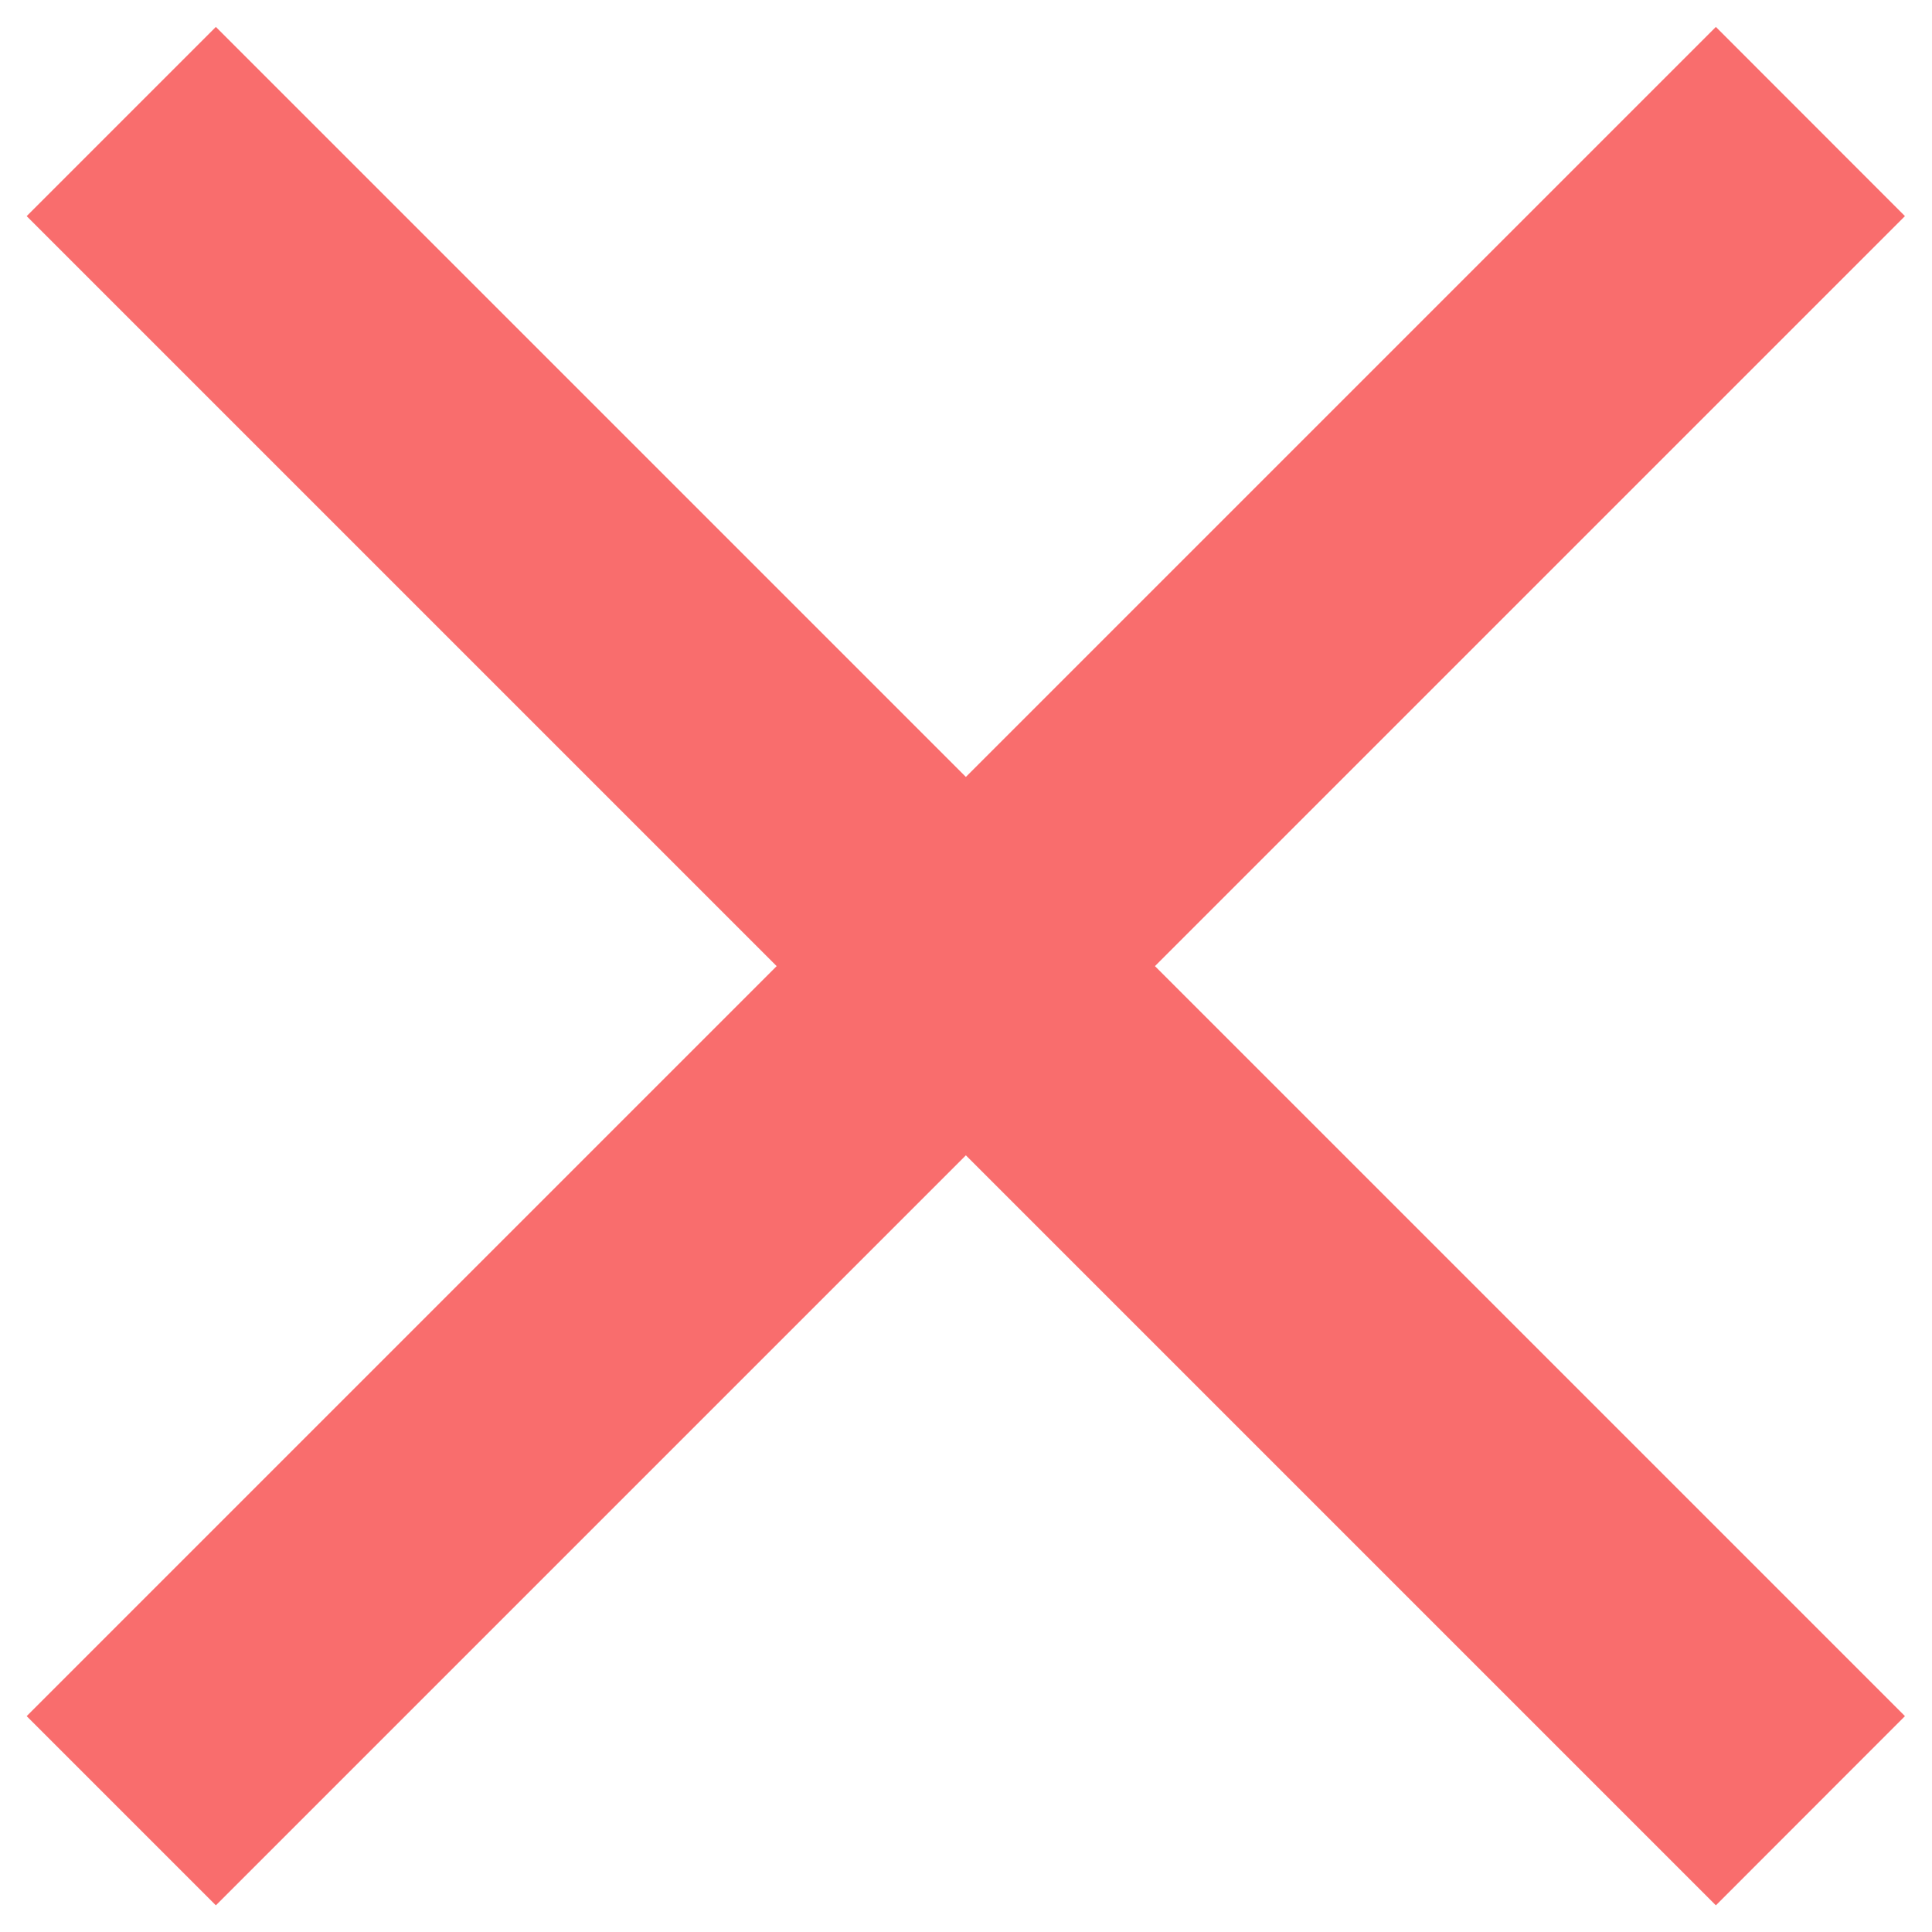 <svg width="15" height="15" viewBox="0 0 15 15" fill="none" xmlns="http://www.w3.org/2000/svg">
<path d="M14.79 1.678L13.322 0.209L7.499 6.032L1.676 0.209L0.207 1.678L6.03 7.501L0.207 13.324L1.676 14.793L7.499 8.97L13.322 14.793L14.79 13.324L8.967 7.501L14.79 1.678Z" fill="#F96D6D"/>
</svg>
